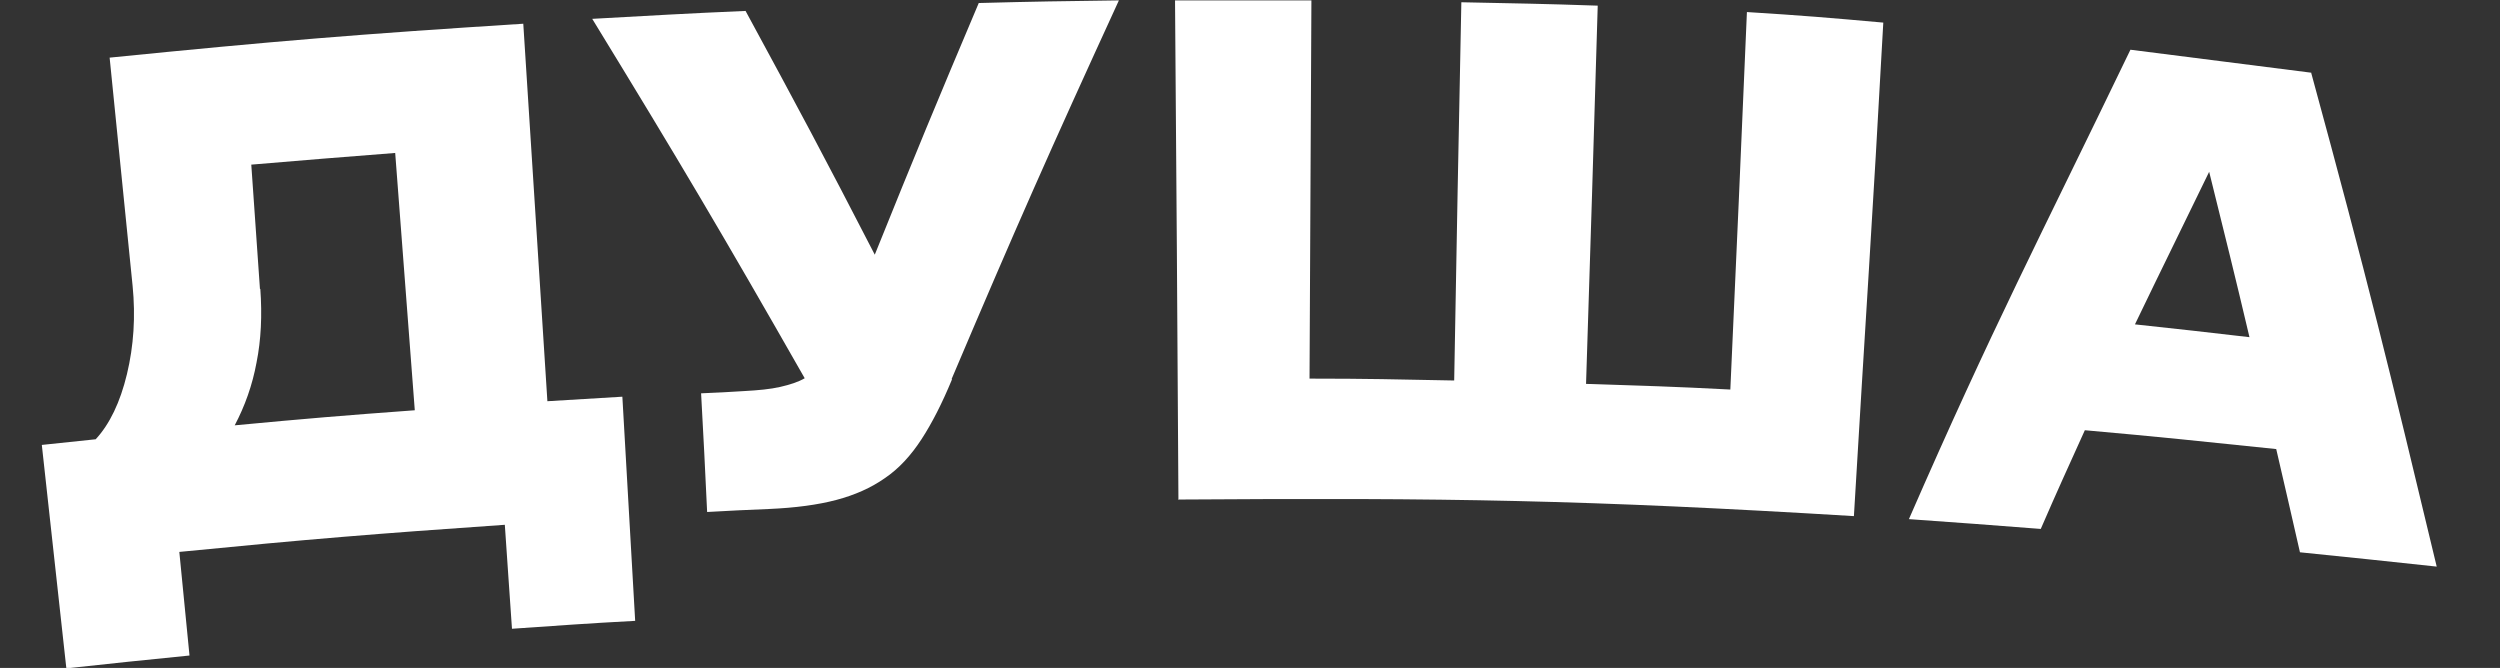 <?xml version="1.0" encoding="UTF-8"?>
<svg id="Layer_2" data-name="Layer 2" xmlns="http://www.w3.org/2000/svg" viewBox="0 0 66.36 17.73">
  <rect x="0" y="0" width="66.36" height="17.73" fill="#333333" stroke="none"/>
  <defs>
    <style>
      .cls-1 {
        fill: #fff;
      }
    </style>
  </defs>
  <g id="_названия_этажей" data-name="названия этажей">
    <g>
      <path class="cls-1" d="M1.76,17.73c-.26-2.37-.39-3.55-.65-5.92,.57-.06,.86-.09,1.43-.15,.37-.4,.65-.98,.83-1.73,.18-.75,.23-1.53,.15-2.34-.24-2.42-.37-3.64-.61-6.06,4.39-.44,6.58-.62,10.98-.9,.26,4.01,.38,6.01,.64,10.02,.79-.05,1.19-.07,1.99-.12,.14,2.38,.2,3.57,.34,5.95-1.31,.07-1.96,.12-3.27,.21-.08-1.1-.11-1.65-.19-2.76-3.46,.24-5.19,.38-8.64,.72,.11,1.1,.16,1.65,.27,2.75-1.31,.13-1.96,.2-3.26,.34ZM6.91,7.67c.05,.7,.02,1.35-.1,1.95-.11,.6-.31,1.16-.58,1.67,1.91-.18,2.87-.26,4.78-.4-.21-2.73-.31-4.1-.52-6.83-1.53,.12-2.29,.18-3.82,.31,.09,1.32,.14,1.98,.23,3.3Z"/>
      <path class="cls-1" d="M25.27,10.07c-.26,.63-.53,1.16-.81,1.59-.28,.43-.6,.78-.97,1.03-.37,.26-.8,.45-1.29,.58-.49,.13-1.09,.21-1.78,.24-.66,.03-.99,.04-1.65,.08-.06-1.26-.09-1.89-.16-3.15,.46-.02,.69-.03,1.15-.06,.37-.02,.69-.05,.95-.11,.26-.06,.48-.13,.65-.23-2.19-3.84-3.32-5.75-5.64-9.54,1.63-.09,2.44-.14,4.07-.21,1.4,2.58,2.09,3.87,3.43,6.47,1.08-2.68,1.63-4.01,2.76-6.68,1.49-.04,2.23-.05,3.72-.07-1.84,4.01-2.73,6.02-4.44,10.05Z"/>
      <path class="cls-1" d="M31.28,13.24c-.03-5.29-.05-7.94-.09-13.23,1.45,0,2.17,0,3.62,0-.02,4.02-.03,6.03-.05,10.04,1.54,0,2.3,.02,3.84,.05,.07-4.02,.11-6.02,.19-10.04,1.45,.03,2.17,.04,3.62,.09-.12,4.02-.18,6.02-.31,10.04,1.54,.05,2.3,.07,3.83,.15,.18-4,.27-5.99,.44-10.02,1.45,.09,2.17,.15,3.62,.28-.29,5.31-.47,7.84-.78,13.1-7.1-.43-10.75-.49-17.94-.44Z"/>
      <path class="cls-1" d="M61.35,1.94c1.5,5.5,2.07,7.84,3.33,13.1-1.46-.16-2.18-.23-3.63-.38-.25-1.11-.38-1.65-.63-2.74-2.03-.21-3.05-.32-5.08-.5-.47,1.04-.71,1.56-1.17,2.62-1.4-.11-2.1-.16-3.5-.26,2.23-5.11,3.46-7.44,5.88-12.46,1.92,.24,2.88,.37,4.8,.61Zm-4.68,6.67c1.22,.13,1.83,.2,3.04,.34-.41-1.74-.63-2.61-1.07-4.39-.79,1.63-1.19,2.43-1.97,4.05Z"/>
    </g>
  </g>
</svg>